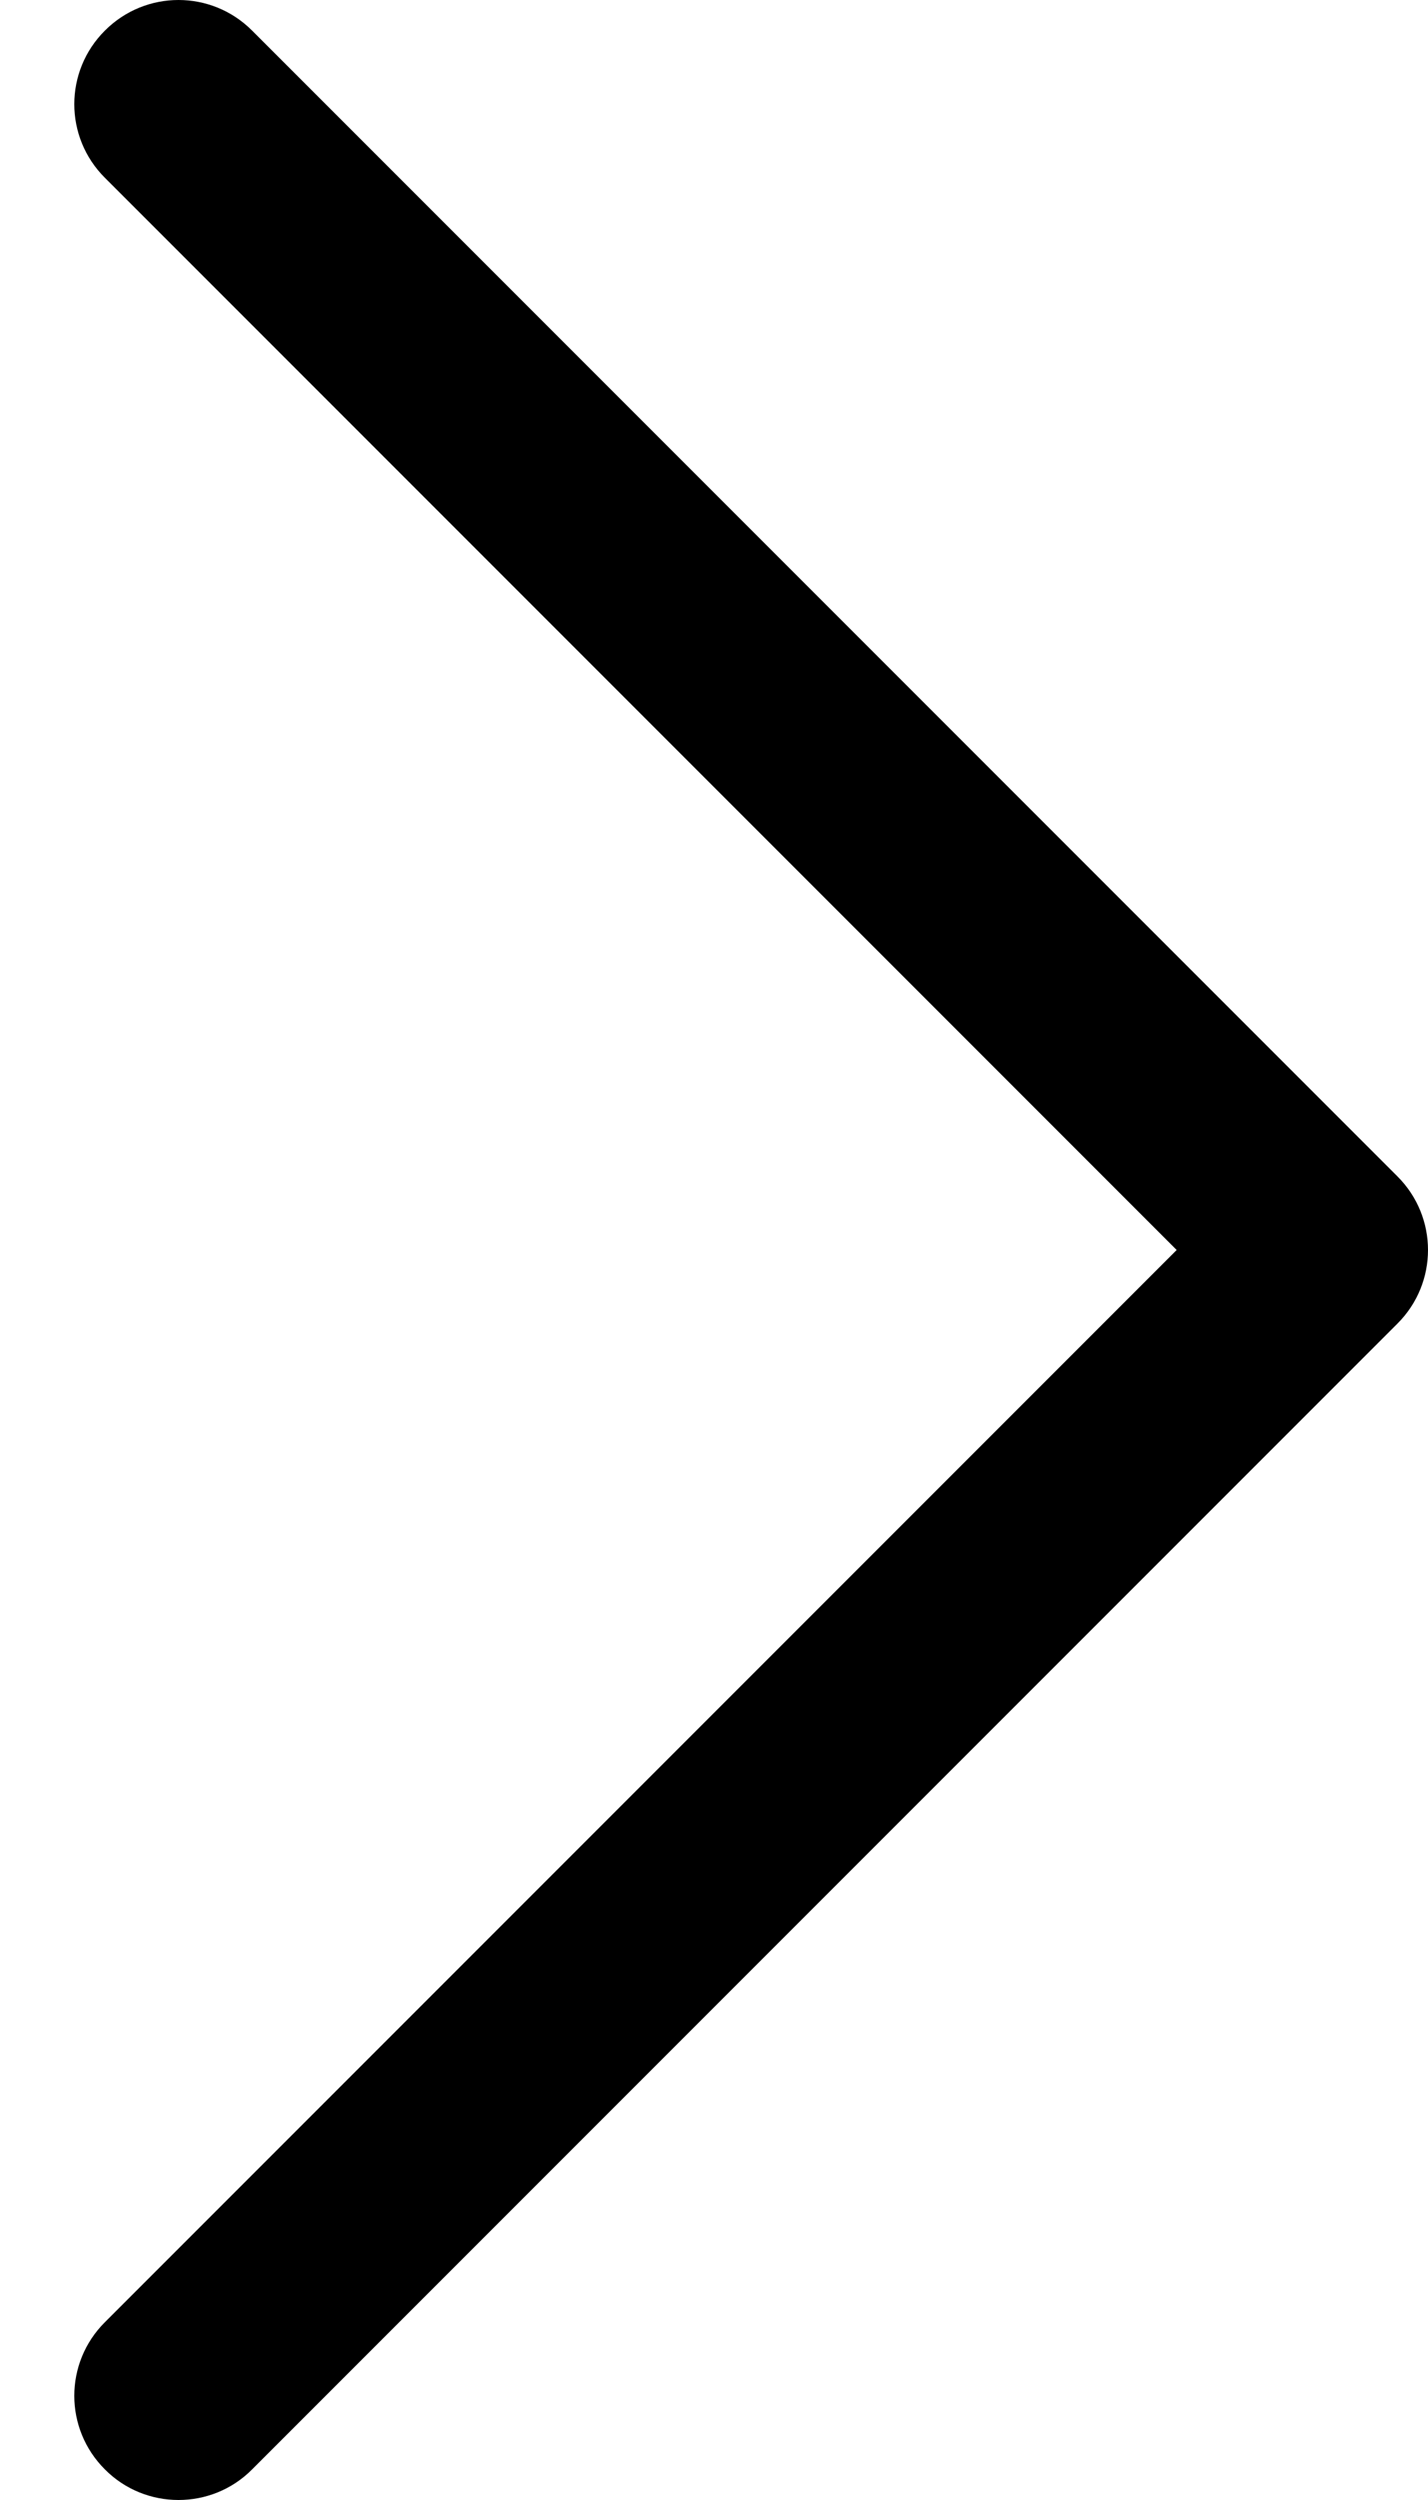 <svg width="8" height="14" viewBox="0 0 8 14" fill="none" xmlns="http://www.w3.org/2000/svg">
<path d="M0.588 13.004L6.592 7L0.588 0.996C0.359 0.768 0.359 0.399 0.588 0.171C0.816 -0.057 1.184 -0.057 1.412 0.171L7.829 6.588C8.057 6.816 8.057 7.184 7.829 7.412L1.412 13.829C1.299 13.943 1.149 14 1 14C0.851 14 0.701 13.943 0.588 13.829C0.359 13.601 0.359 13.232 0.588 13.004Z" fill="black"/>
</svg>
